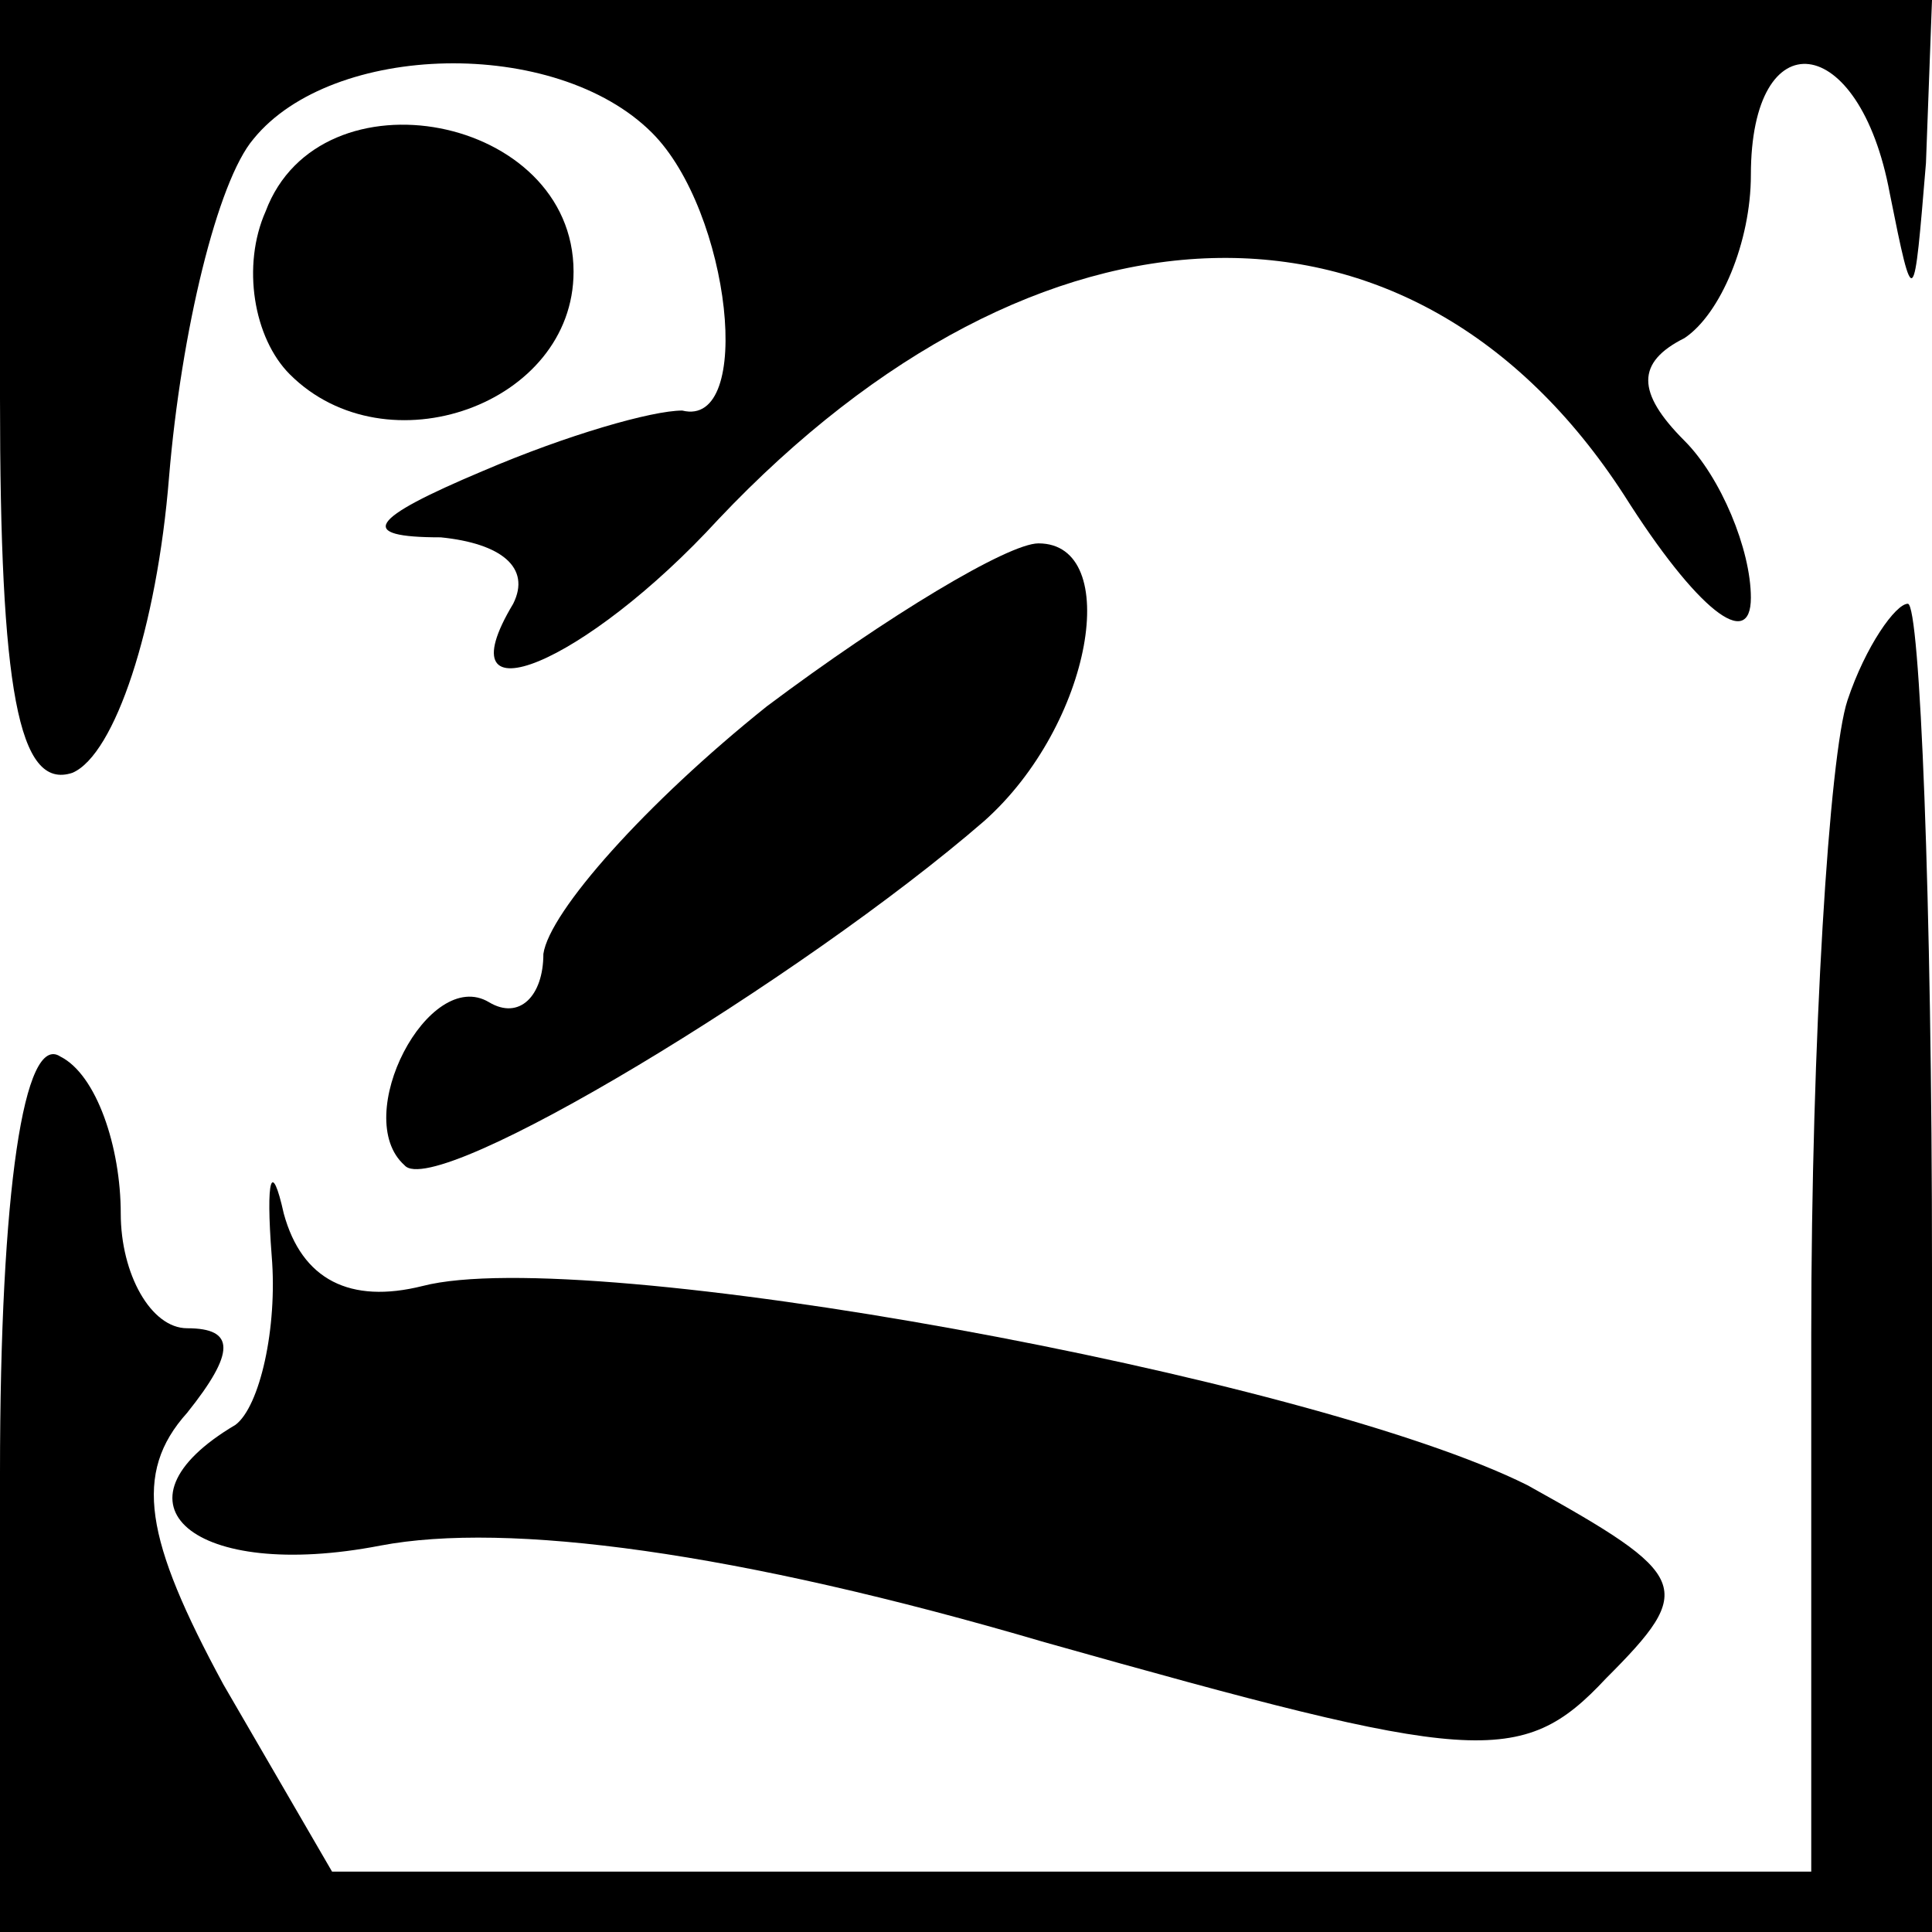 <?xml version="1.0" standalone="no"?>
<!DOCTYPE svg PUBLIC "-//W3C//DTD SVG 20010904//EN"
 "http://www.w3.org/TR/2001/REC-SVG-20010904/DTD/svg10.dtd">
<svg version="1.0" xmlns="http://www.w3.org/2000/svg"
 width="32pt" height="32pt" viewBox="0 0 32 32"
 preserveAspectRatio="xMidYMid meet">
<g transform="translate(0,32) scale(0.1,-0.1)"
fill="#000000" stroke="none">
<path fill="#000000" stroke="none" d="M0 254 c0 -48 3 -65 12 -62 7 3 14 24
16 49 2 24 8 49 14 56 13 16 50 17 66 1 13 -13 17 -49 5 -46 -5 0 -19 -4 -33
-10 -19 -8 -21 -11 -7 -11 10 -1 15 -5 12 -11 -12 -20 12 -10 34 14 53 56 115
58 150 4 12 -19 21 -26 21 -17 0 8 -5 20 -11 26 -8 8 -8 13 0 17 6 4 11 16 11
27 0 26 18 24 23 -3 4 -20 4 -19 6 5 l1 27 -160 0 -160 0 0 -66z"/>
<path fill="#000000" stroke="none" d="M44 285 c-4 -9 -2 -21 4 -27 16 -16 47
-5 47 17 0 26 -42 34 -51 10z"/>
<path fill="#000000" stroke="none" d="M127 203 c-20 -16 -36 -34 -37 -41 0
-7 -4 -11 -9 -8 -10 6 -23 -19 -14 -27 5 -6 66 31 96 57 18 16 23 46 9 46 -5
0 -25 -12 -45 -27z"/>
<path fill="#000000" stroke="none" d="M306 204 c-3 -9 -6 -56 -6 -105 l0 -89
-122 0 -123 0 -18 31 c-13 24 -15 35 -6 45 8 10 8 14 0 14 -6 0 -11 9 -11 19
0 11 -4 23 -10 26 -6 4 -10 -22 -10 -69 l0 -76 160 0 160 0 0 110 c0 61 -2
110 -4 110 -2 0 -7 -7 -10 -16z"/>
<path fill="#000000" stroke="none" d="M45 112 c1 -12 -2 -25 -6 -28 -22 -13
-7 -26 24 -20 21 4 59 -1 110 -16 71 -20 79 -21 93 -6 15 15 14 17 -13 32 -36
18 -156 40 -183 33 -12 -3 -20 1 -23 12 -2 9 -3 6 -2 -7z"/>
</g>
</svg>
